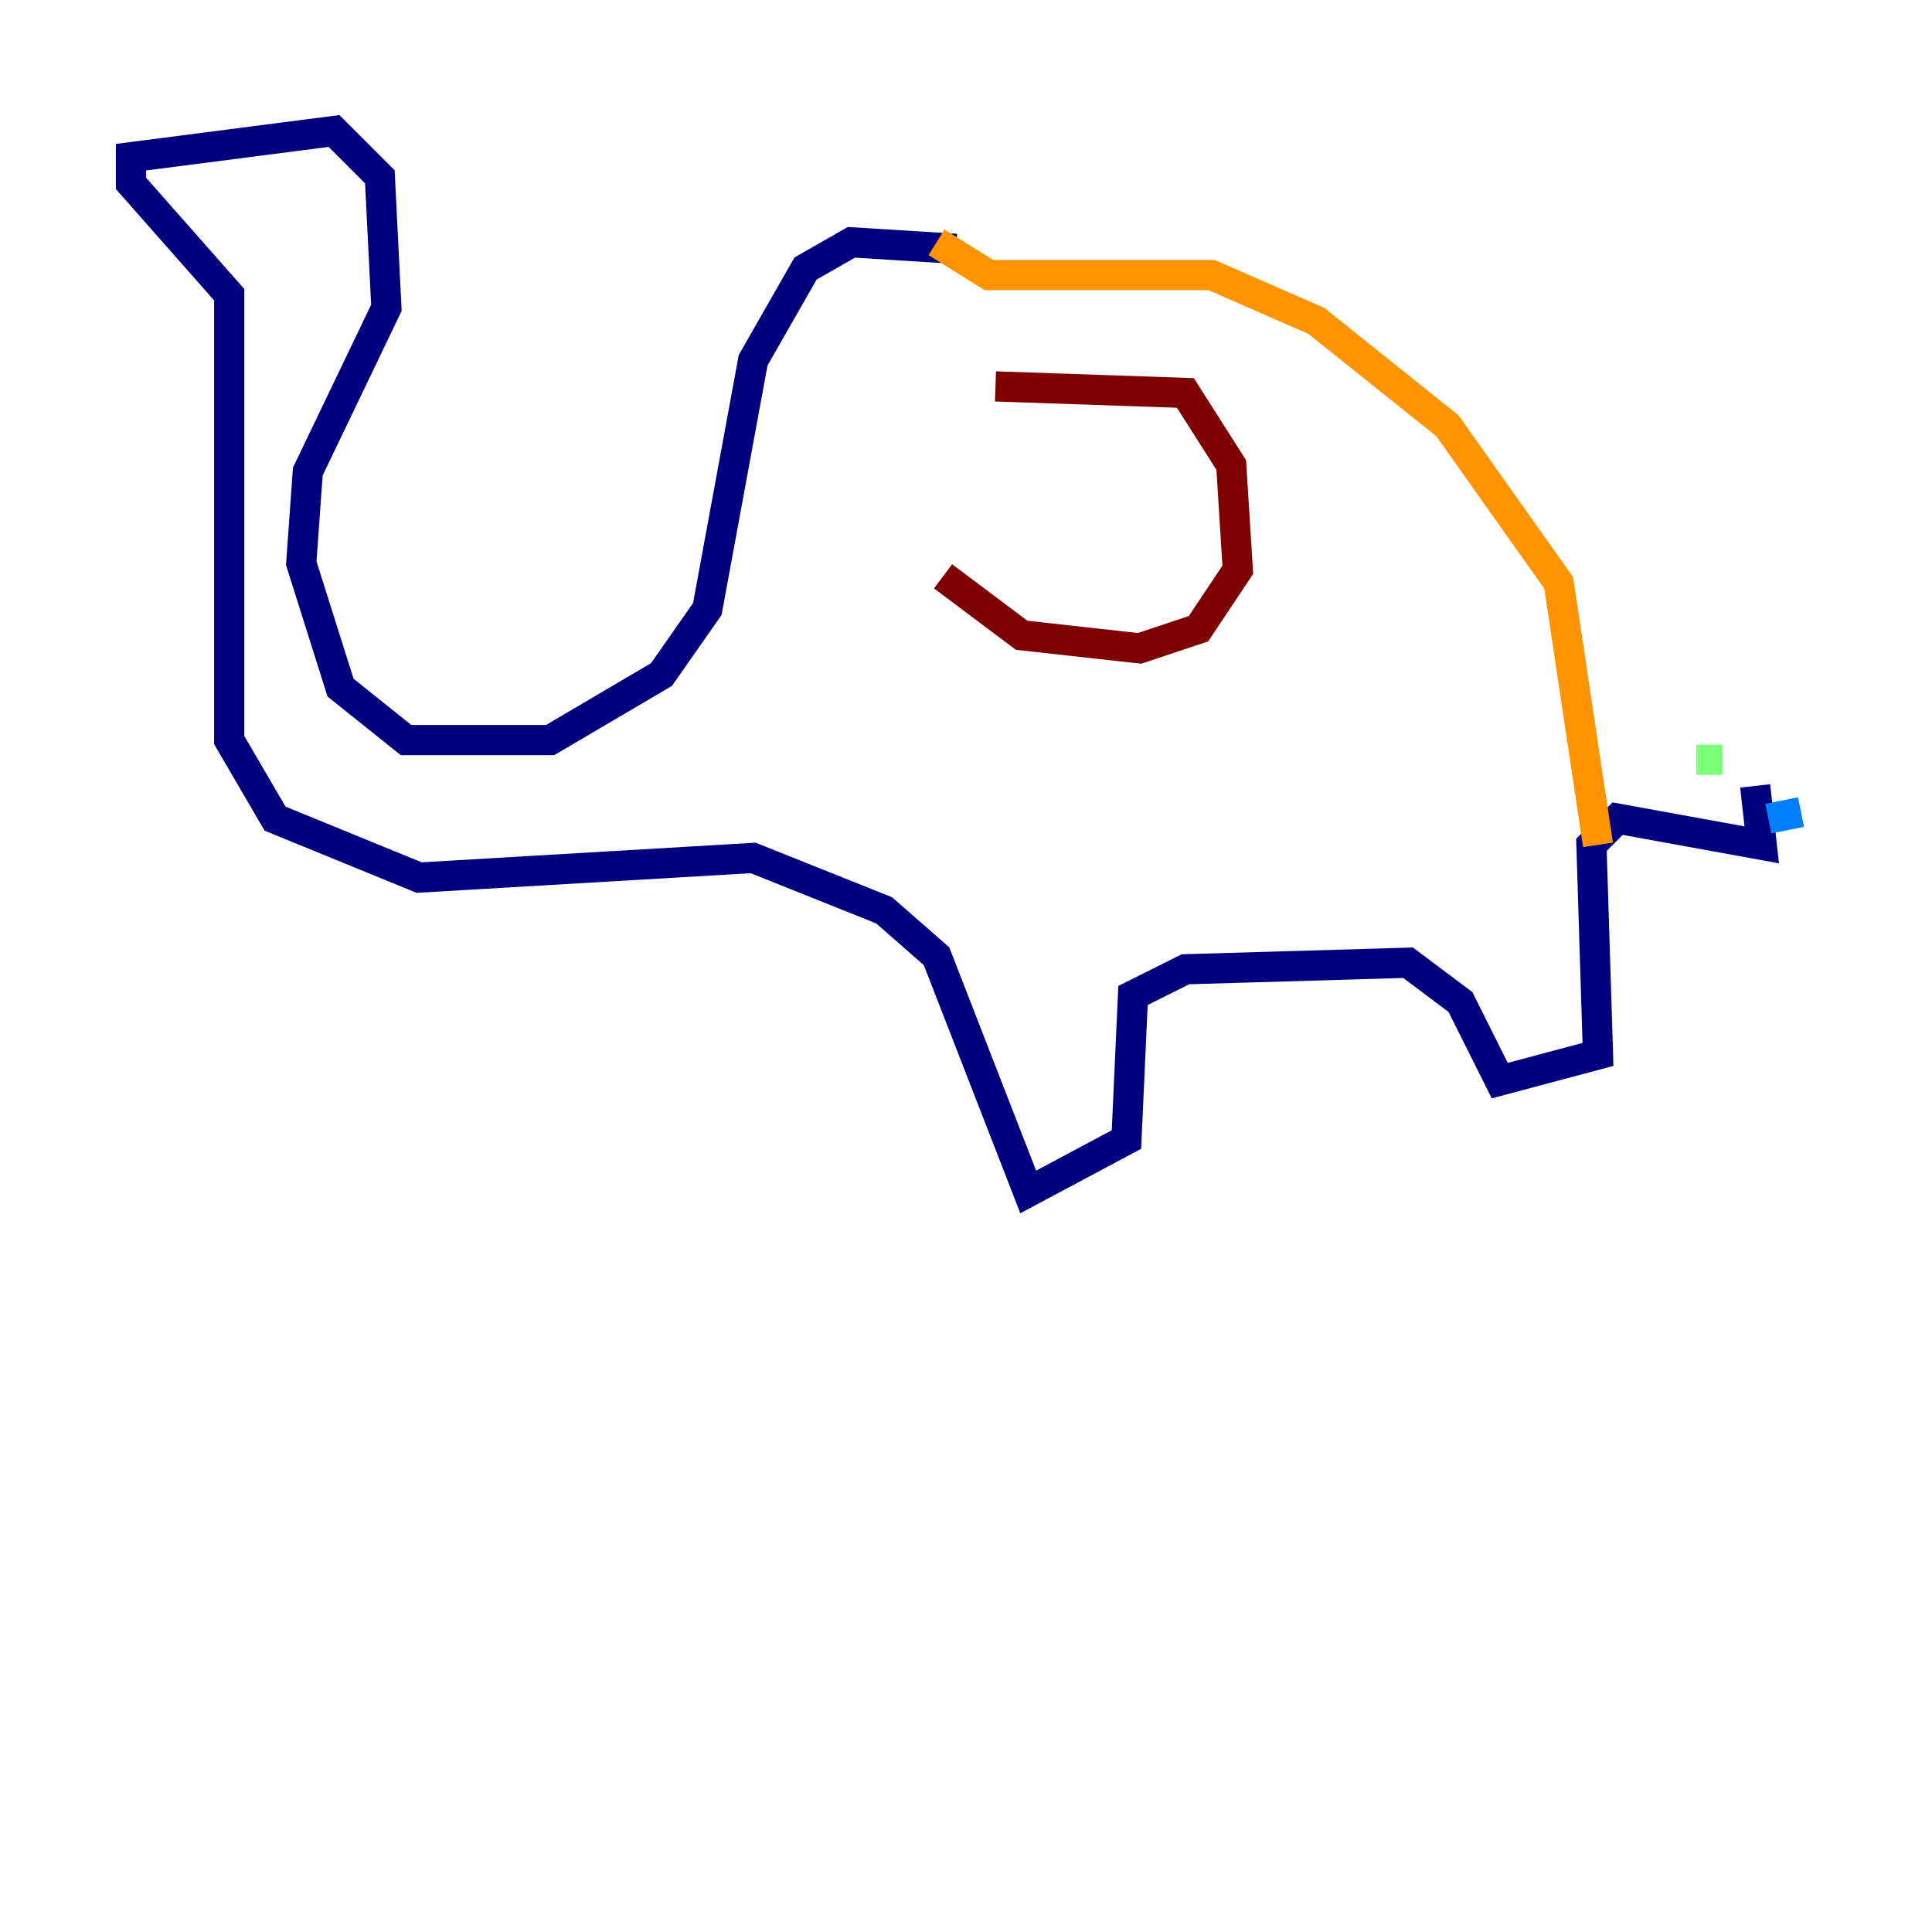 <?xml version="1.0" encoding="utf-8" ?>
<svg baseProfile="tiny" height="128" version="1.2" viewBox="0,0,128,128" width="128" xmlns="http://www.w3.org/2000/svg" xmlns:ev="http://www.w3.org/2001/xml-events" xmlns:xlink="http://www.w3.org/1999/xlink"><defs /><polyline fill="none" points="63.349,16.488 56.407,16.054 53.37,17.79 49.898,23.864 46.861,40.352 43.824,44.691 36.447,49.031 26.902,49.031 22.563,45.559 19.959,37.315 20.393,31.241 25.6,20.393 25.166,11.715 22.129,8.678 8.678,10.414 8.678,12.149 15.186,19.525 15.186,49.031 18.224,54.237 27.77,58.142 49.898,56.841 58.576,60.312 62.047,63.349 68.122,78.969 74.63,75.498 75.064,65.953 78.536,64.217 93.288,63.783 96.759,66.386 99.363,71.593 105.871,69.858 105.437,55.973 107.173,54.237 116.719,55.973 116.285,52.068" stroke="#00007f" stroke-width="2" /><polyline fill="none" points="117.153,54.237 119.322,53.803" stroke="#0080ff" stroke-width="2" /><polyline fill="none" points="112.38,50.332 114.115,50.332" stroke="#7cff79" stroke-width="2" /><polyline fill="none" points="105.871,55.973 103.268,38.617 95.891,28.203 87.214,21.261 80.271,18.224 65.519,18.224 62.047,16.054" stroke="#ff9400" stroke-width="2" /><polyline fill="none" points="65.953,25.6 78.536,26.034 81.573,30.807 82.007,37.749 79.403,41.654 75.498,42.956 67.688,42.088 62.481,38.183" stroke="#7f0000" stroke-width="2" /></svg>